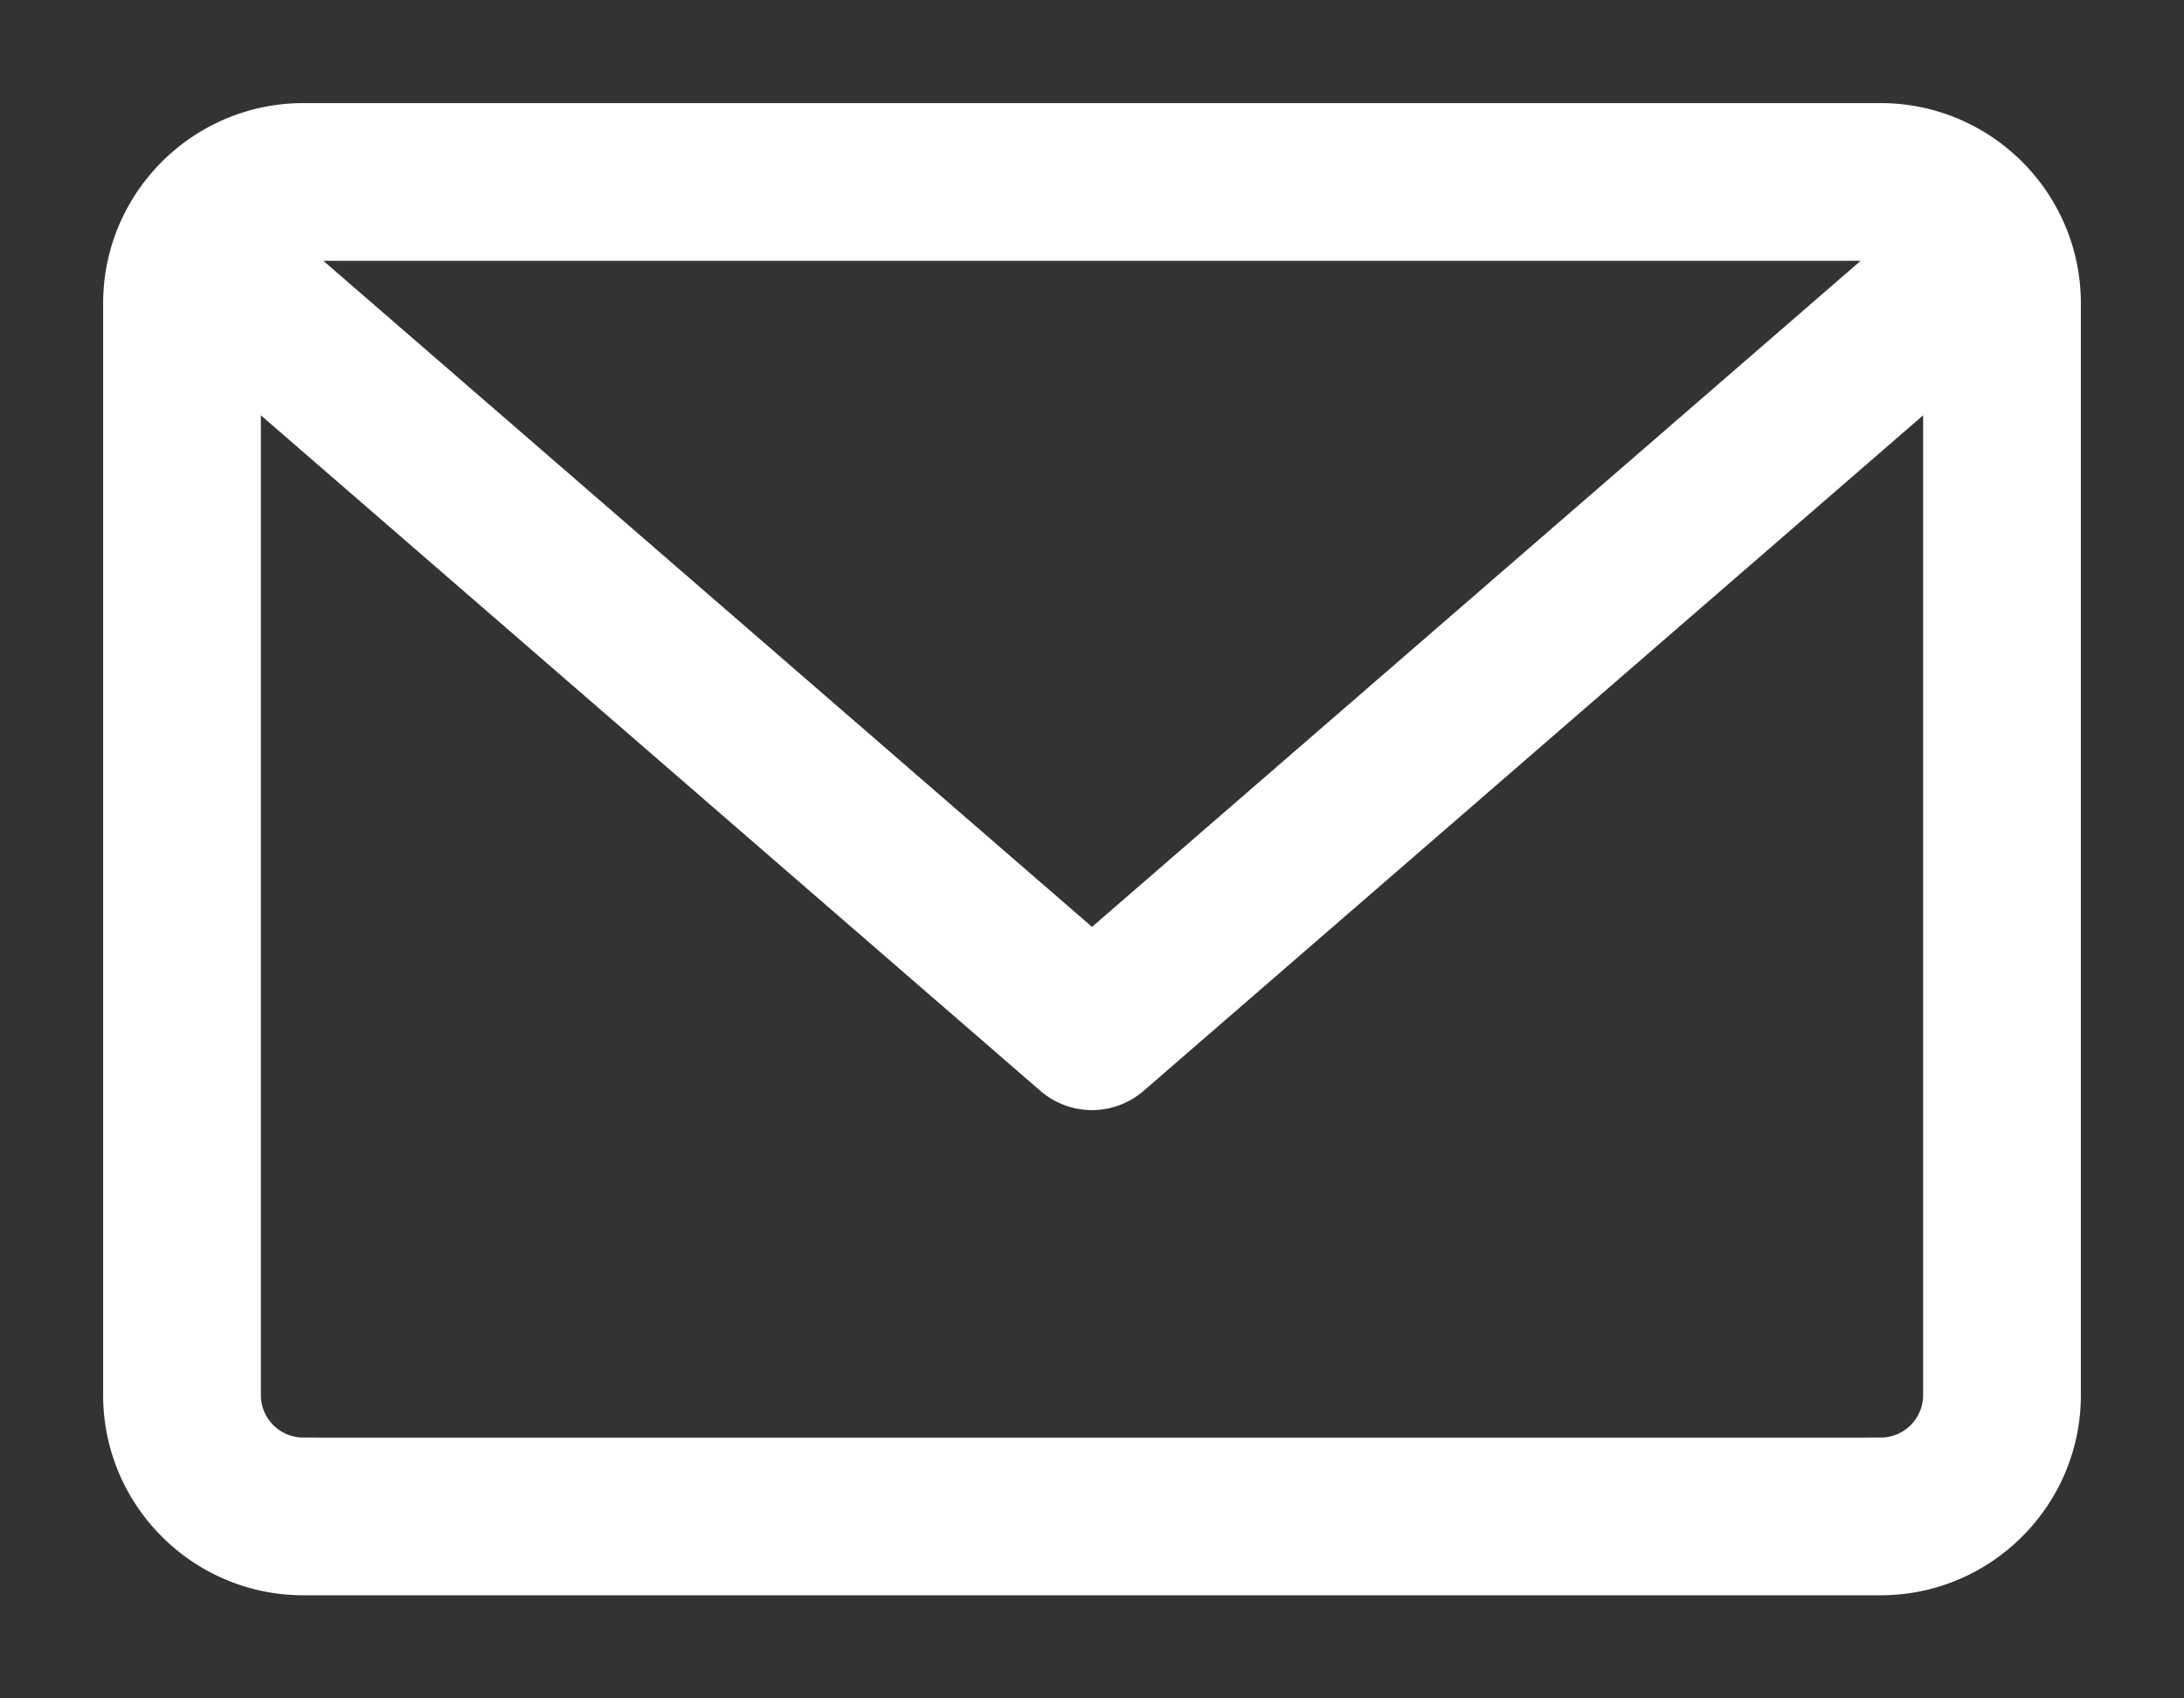 <svg width="18" height="14" fill="none" xmlns="http://www.w3.org/2000/svg"><rect width="100%" height="100%" fill="#333333" stroke="none"/><path d="M15.5 1h-13C1.673 1 1 1.673 1 2.5v9c0 .827.673 1.5 1.5 1.5h13c.827 0 1.5-.673 1.5-1.5v-9c0-.827-.673-1.5-1.5-1.5zm0 1c.068 0 .133.014.192.039L9 7.839l-6.692-5.8A.498.498 0 012.5 2h13zm0 10h-13a.5.5 0 01-.5-.5V3.095l6.672 5.783a.5.5 0 00.656 0L16 3.095V11.5a.5.5 0 01-.5.5z" fill="#fff" stroke="#fff" stroke-width=".3"/></svg>